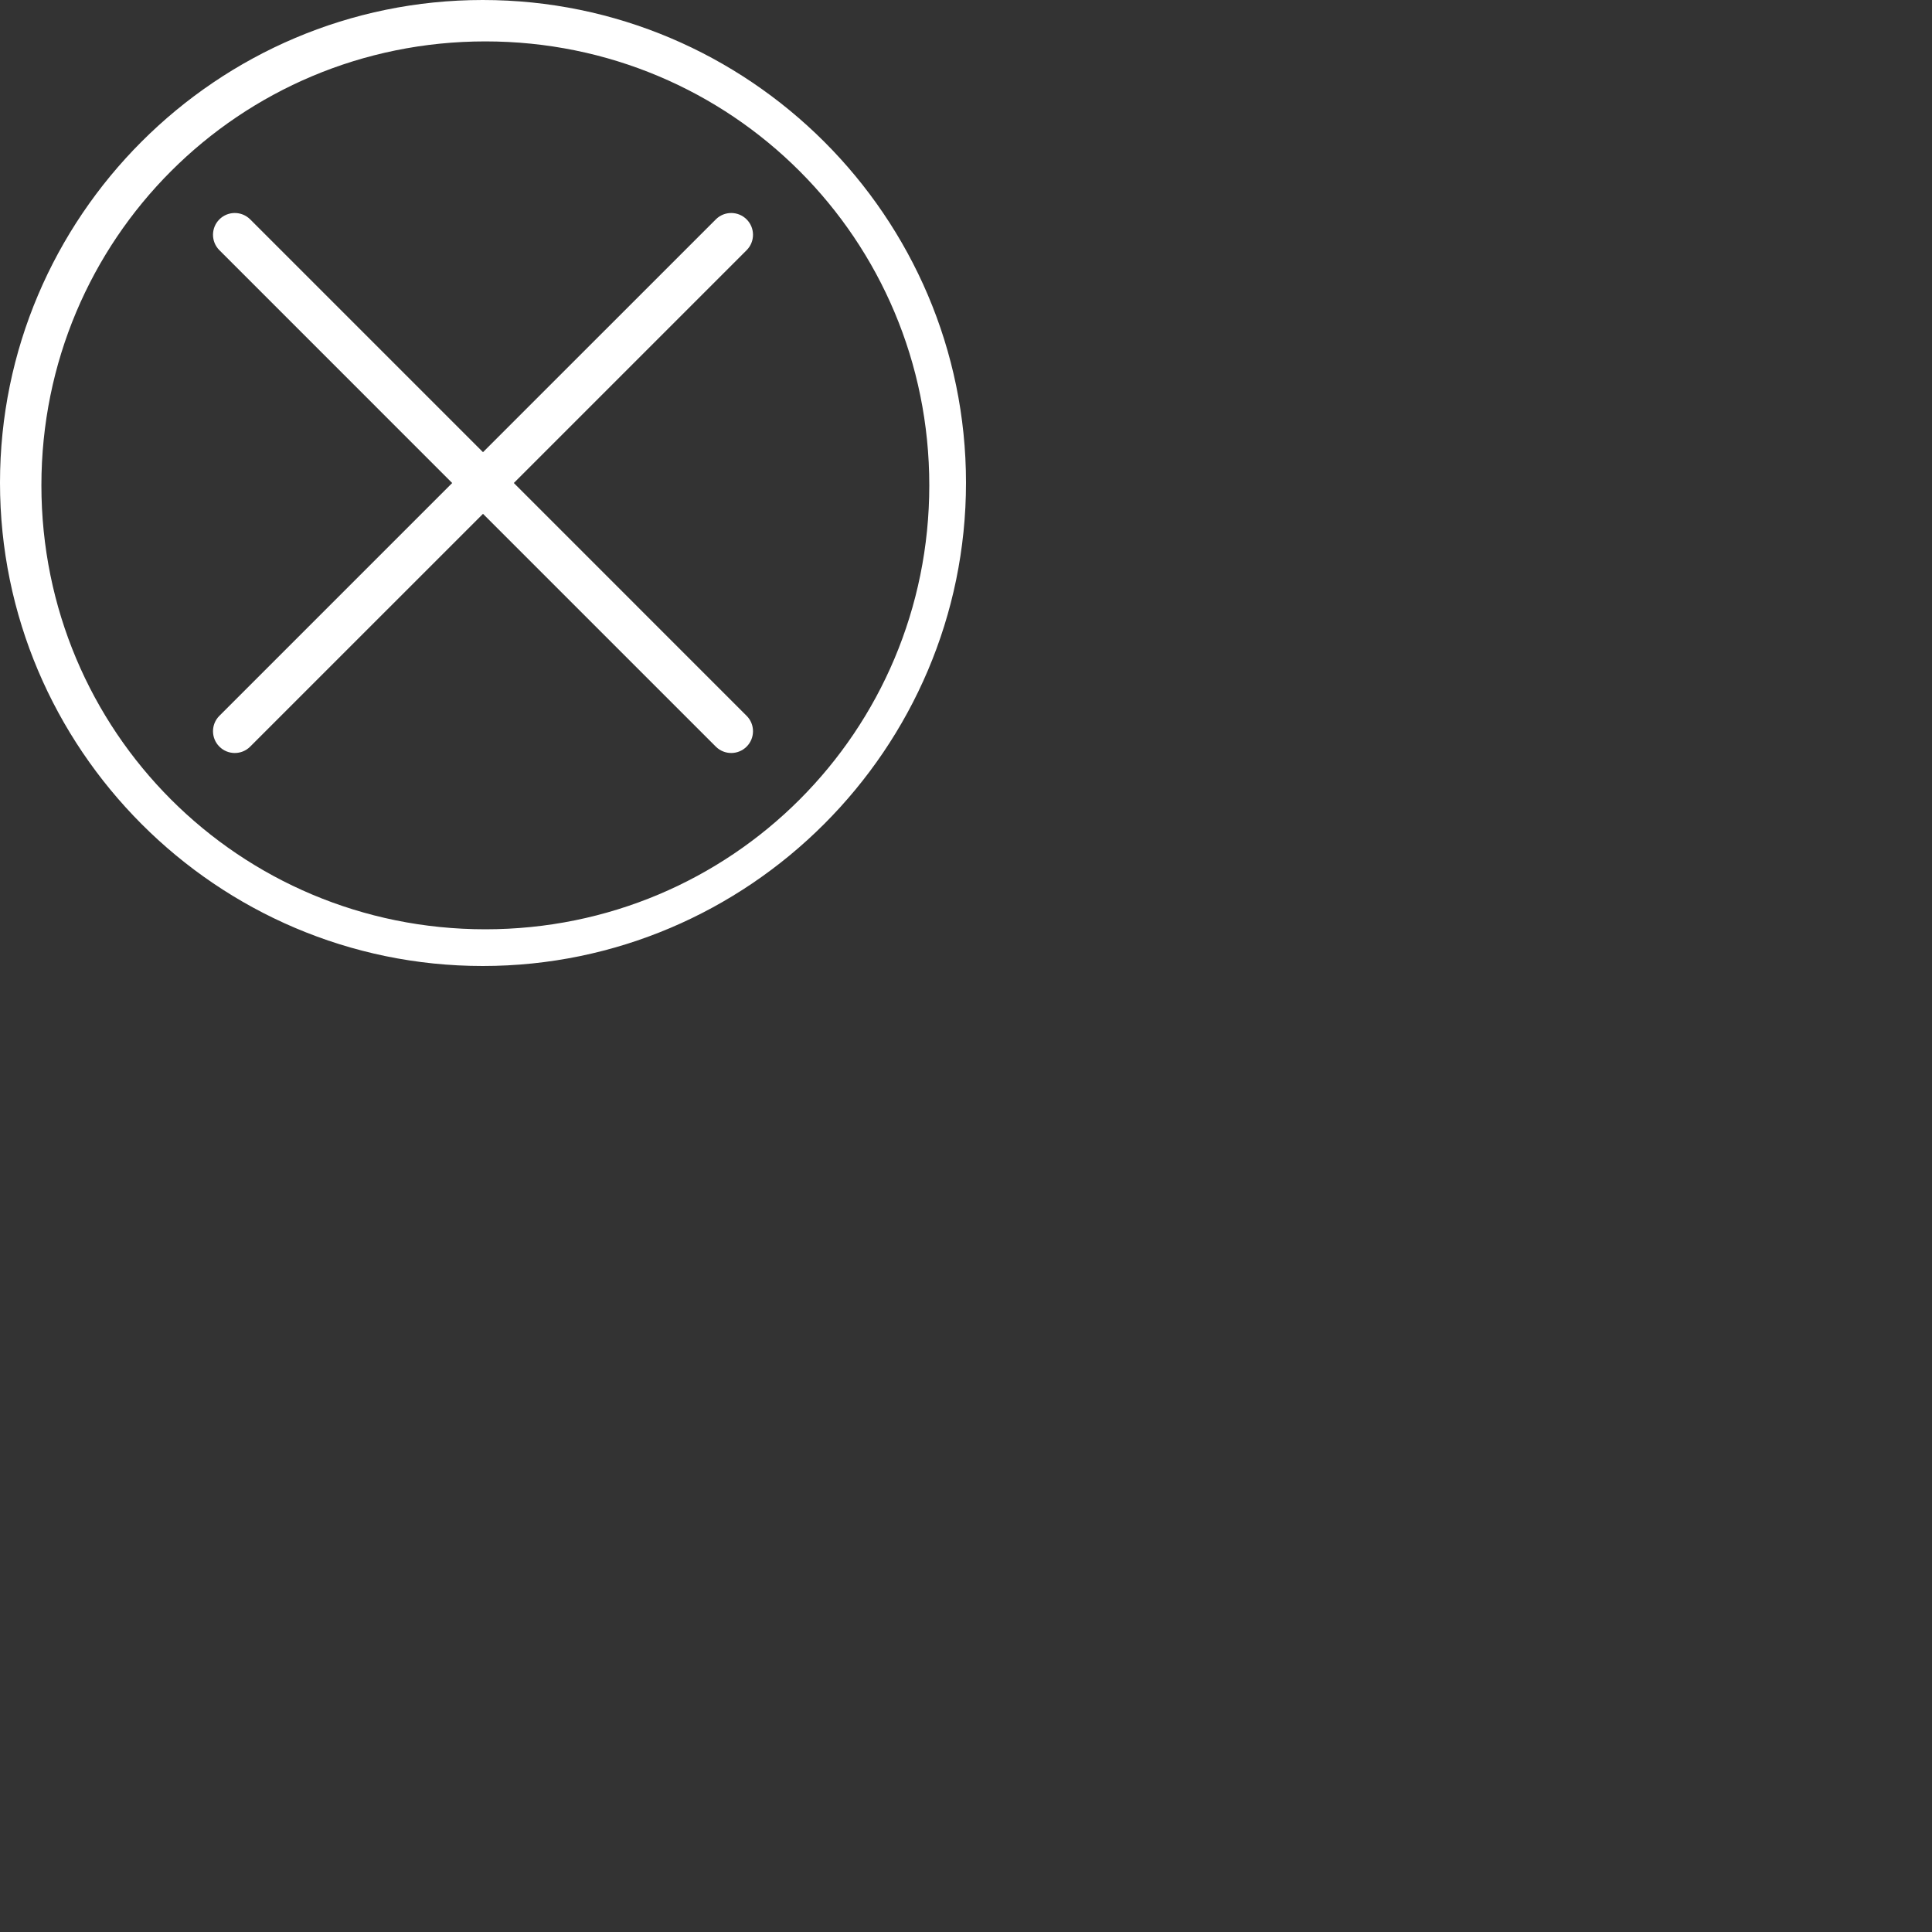 <svg xmlns="http://www.w3.org/2000/svg" width="70" height="70" viewBox="0 0 140 140"><rect x="0" y="0" width="140" height="140" fill="#333333" stroke="none"/><path fill="#FFF" fill-rule="evenodd" d="M32.768 35l-16.87 16.87c-.617.616-.617 1.618 0 2.233.307.308.712.462 1.115.462.406 0 .808-.154 1.116-.462L35 37.233l16.87 16.87c.31.308.714.462 1.117.462s.808-.154 1.116-.462c.616-.615.616-1.617 0-2.232L37.233 35l16.87-16.87c.616-.616.616-1.618 0-2.233-.615-.616-1.617-.616-2.232 0L35 32.767l-16.87-16.87c-.616-.616-1.618-.616-2.233 0-.616.615-.616 1.617 0 2.232L32.767 35zm2.21-35C15.706 0 0 15.705 0 34.98 0 54.252 15.705 70 34.98 70 54.252 70 70 54.253 70 34.98 70 15.704 54.253 0 34.98 0zm.192 3C53 3 67.34 17.34 67.34 35.17 67.34 53 53 67.34 35.17 67.34 17.34 67.34 3 53 3 35.17 3 17.34 17.34 3 35.17 3z"/></svg>
